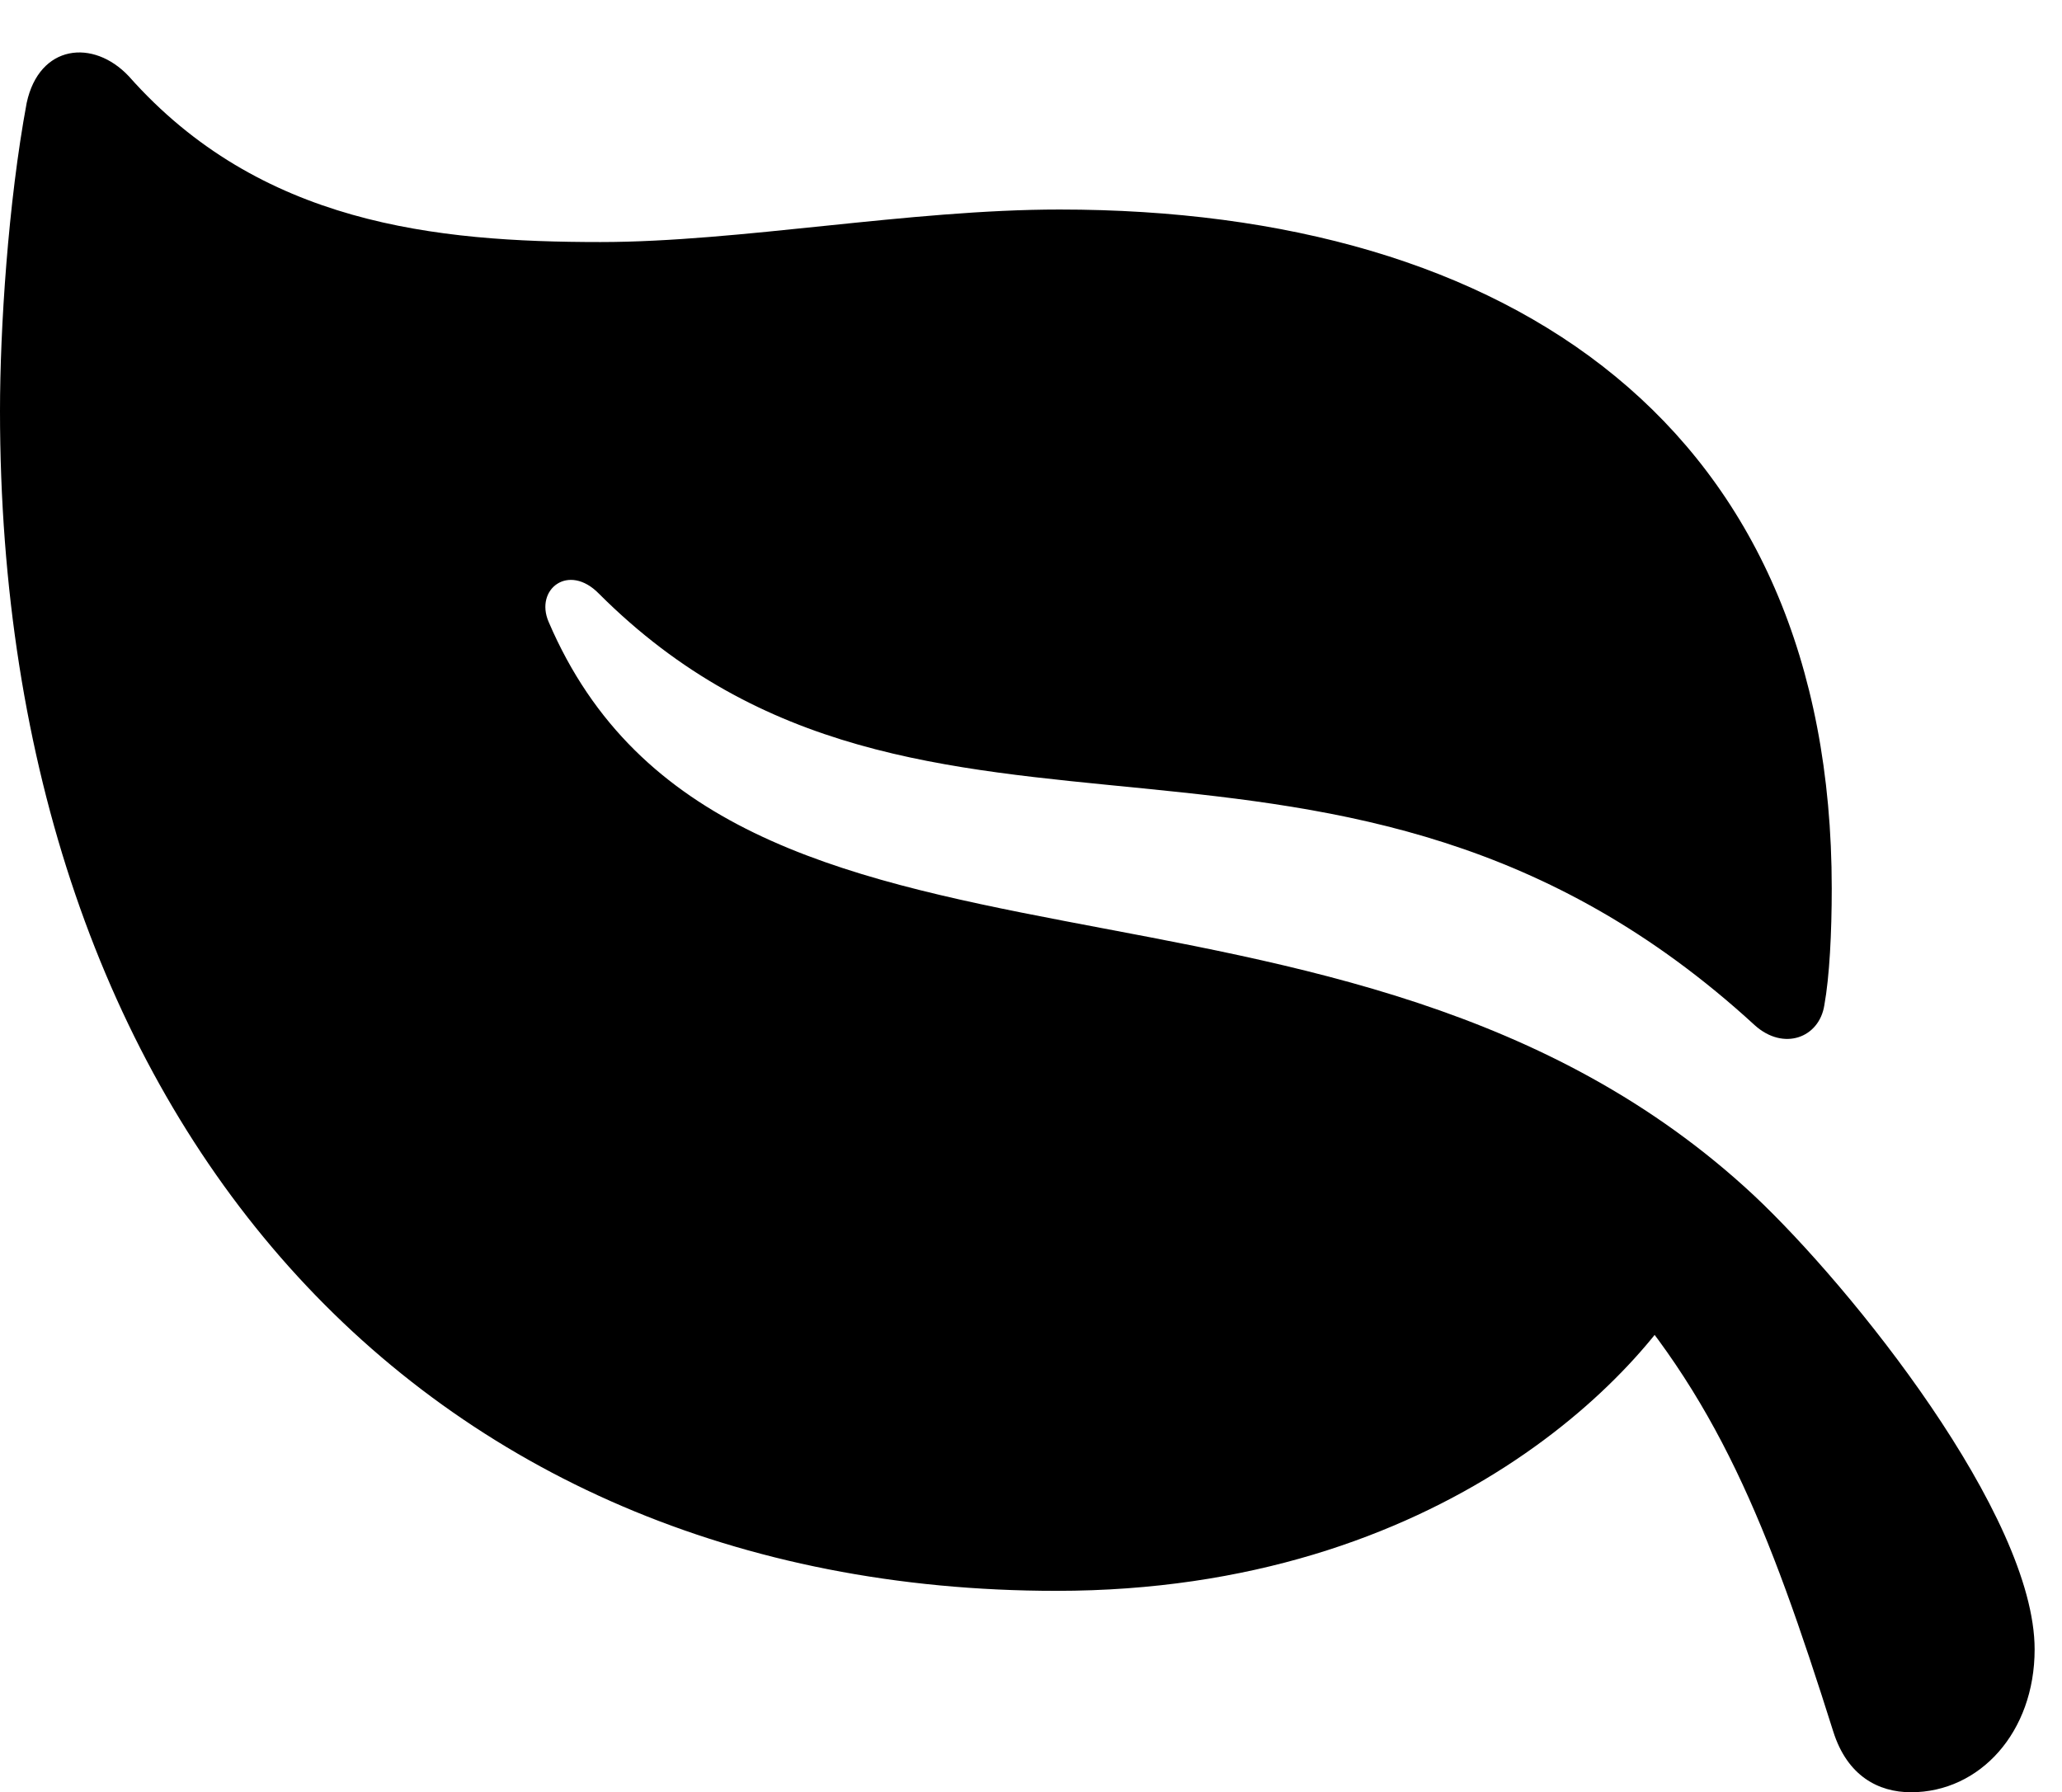 <svg version="1.1" xmlns="http://www.w3.org/2000/svg" xmlns:xlink="http://www.w3.org/1999/xlink" width="27.197" height="23.643" viewBox="0 0 27.197 23.643">
 <g>
  <rect height="23.643" opacity="0" width="27.197" x="0" y="0"/>
  <path d="M0.352 1.357C0.107 2.676 0 4.336 0 5.42C0 14.785 5.527 20.986 13.935 20.986C19.033 20.986 21.787 18.066 22.451 16.641L21.074 16.709C22.646 18.408 23.32 20.117 24.18 22.842C24.365 23.428 24.775 23.643 25.205 23.643C26.113 23.643 26.836 22.852 26.836 21.758C26.836 19.99 24.424 16.982 23.135 15.771C17.725 10.723 9.58 13.682 7.236 8.203C7.051 7.773 7.5 7.422 7.9 7.832C12.188 12.119 17.666 8.496 23.145 13.525C23.525 13.867 23.994 13.691 24.062 13.262C24.131 12.881 24.16 12.305 24.16 11.719C24.16 5.654 19.951 2.764 13.975 2.764C11.992 2.764 9.746 3.193 7.92 3.193C5.752 3.193 3.428 2.959 1.699 1.006C1.23 0.508 0.518 0.586 0.352 1.357Z" fill="currentColor"/>
 </g>
</svg>
